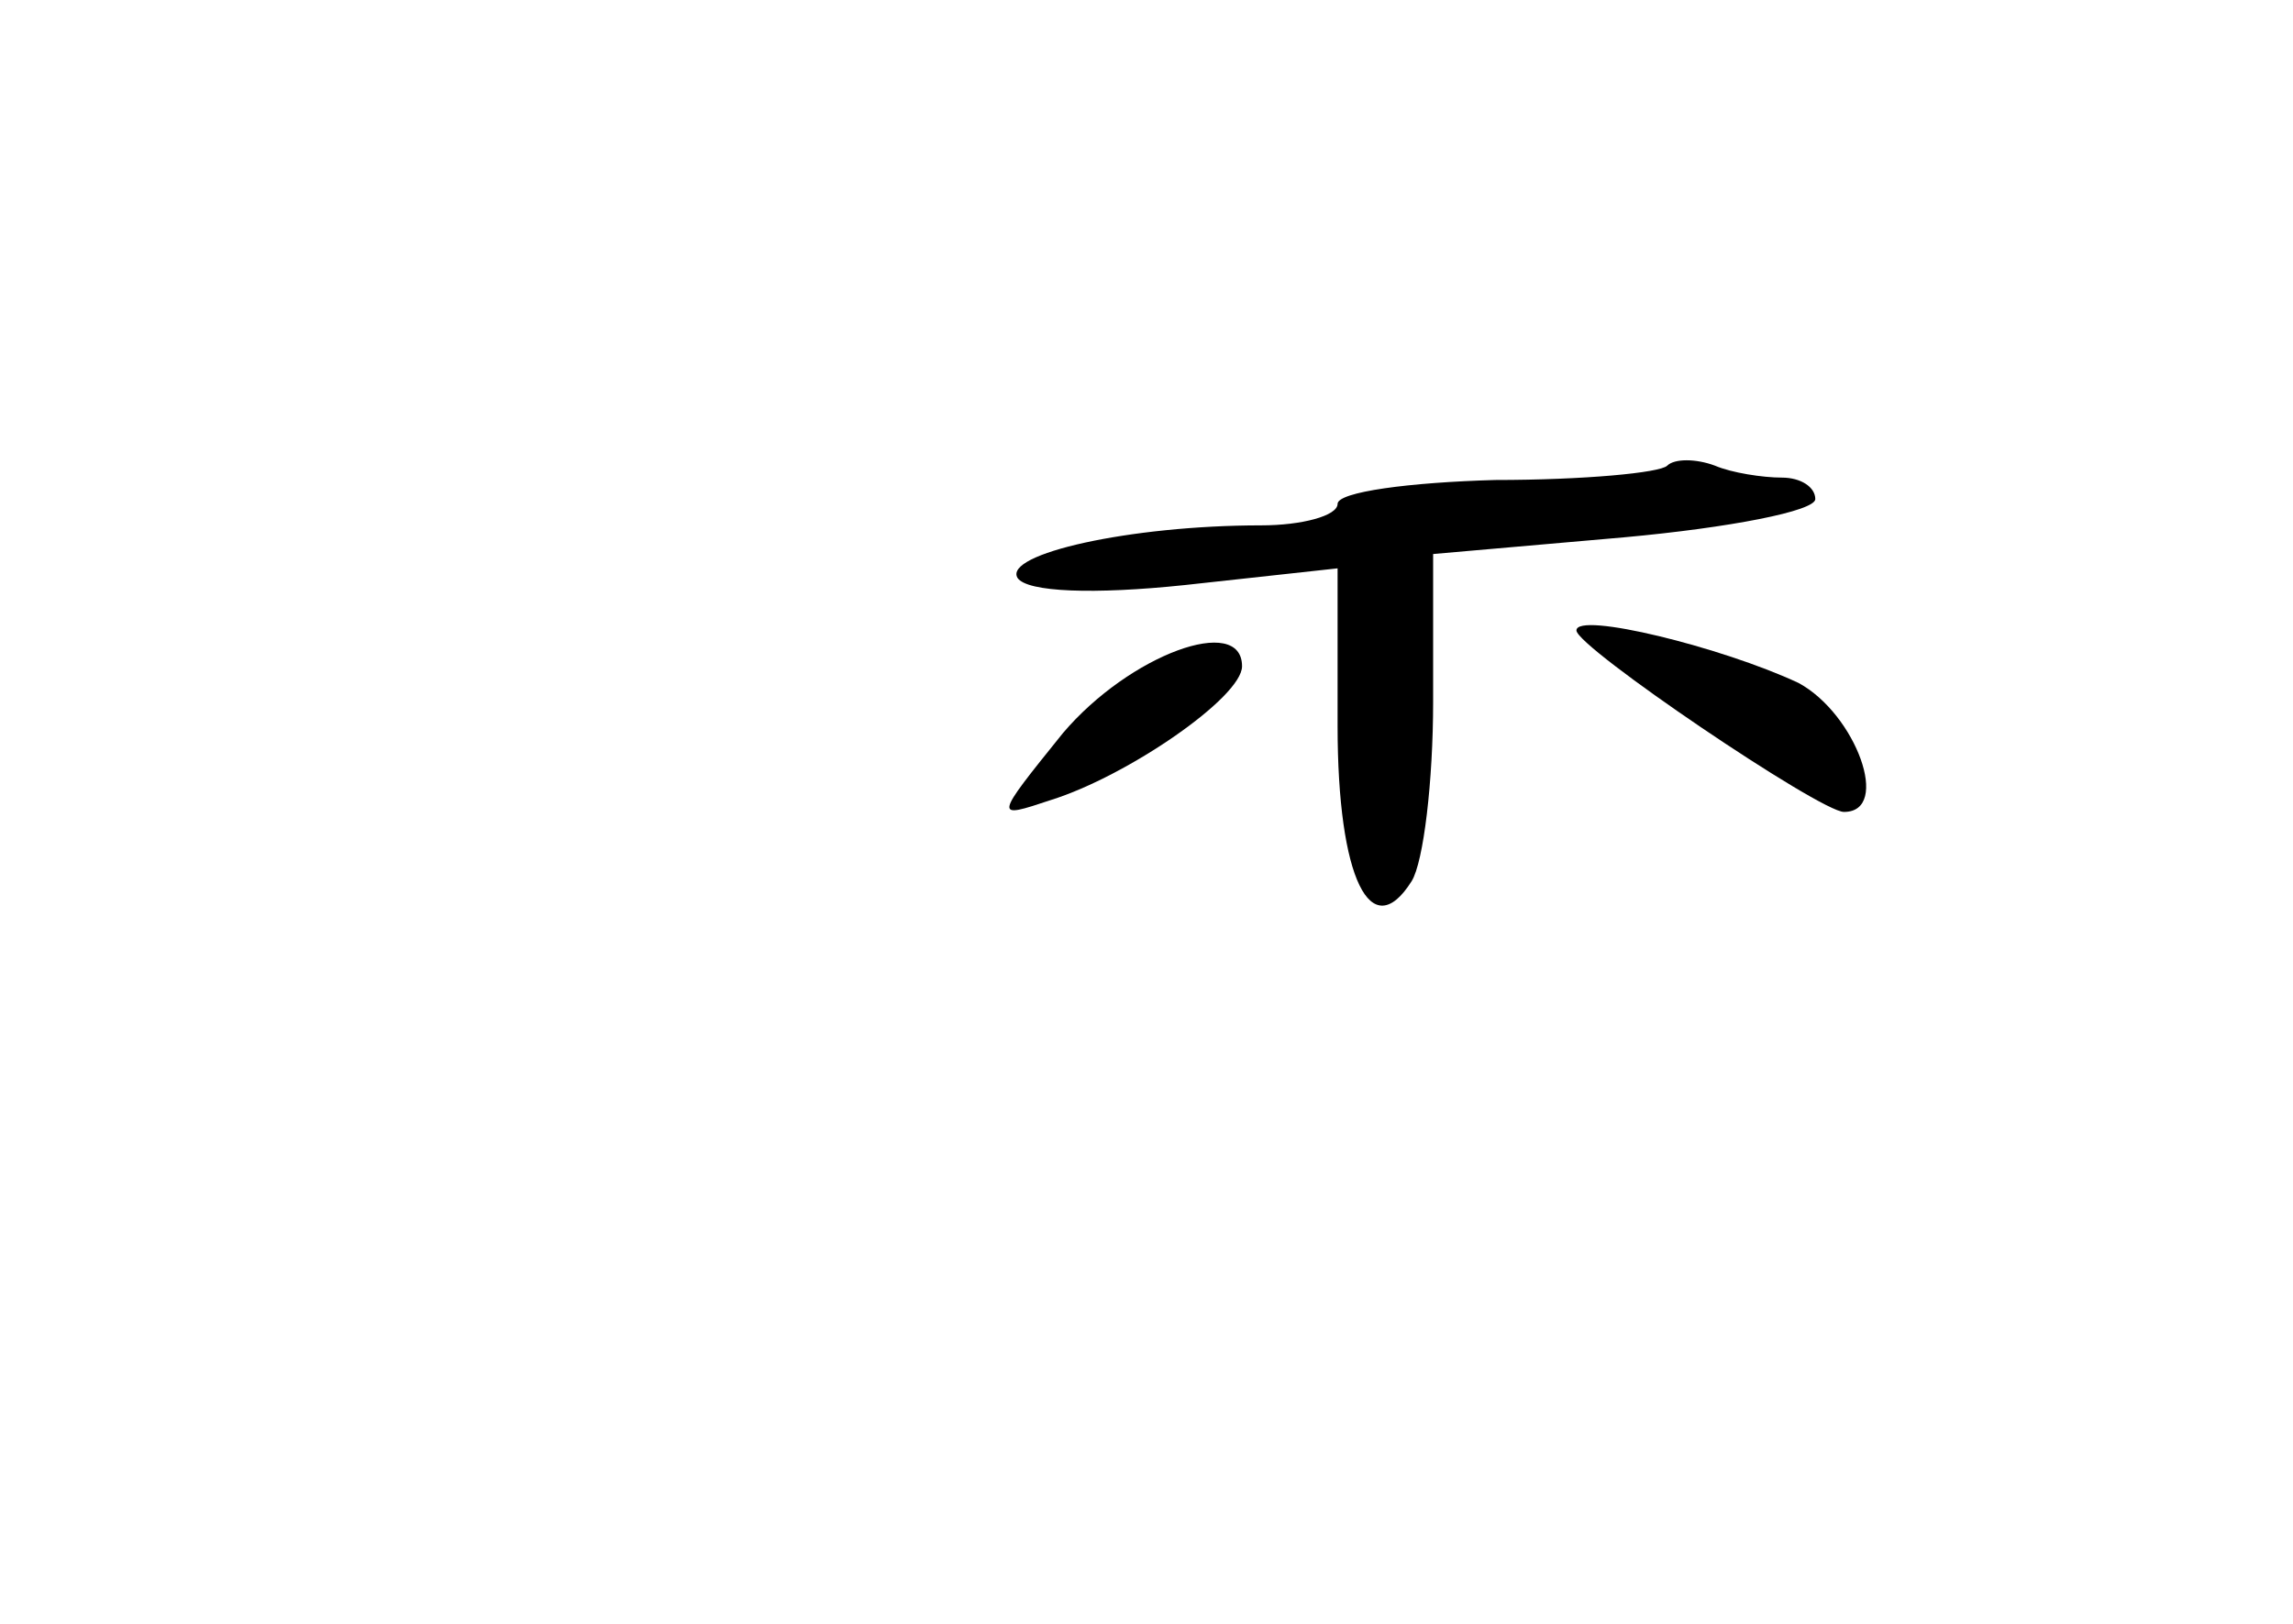 <?xml version="1.0" standalone="no"?>
<!DOCTYPE svg PUBLIC "-//W3C//DTD SVG 20010904//EN"
 "http://www.w3.org/TR/2001/REC-SVG-20010904/DTD/svg10.dtd">
<svg version="1.0" xmlns="http://www.w3.org/2000/svg"
 width="96pt" height="68pt" viewBox="0 0 96 68"
 preserveAspectRatio="xMidYMid meet">
<g transform="translate(0,68) scale(0.1,-0.1)"
fill="#000000" stroke="none">
<path d="M698 485 c-3 -3 -35 -6 -72 -6 -36 -1 -66 -5 -66 -10 0 -5 -15 -9
-32 -9 -55 0 -108 -12 -102 -22 4 -6 32 -7 70 -3 l64 7 0 -66 c0 -64 14 -92
31 -65 5 8 9 42 9 75 l0 62 80 7 c44 4 80 11 80 16 0 5 -6 9 -14 9 -8 0 -21 2
-28 5 -8 3 -17 3 -20 0z"/>
<path d="M660 416 c0 -7 102 -76 112 -76 20 0 5 41 -19 54 -32 15 -93 30 -93
22z"/>
<path d="M445 373 c-29 -36 -29 -36 -5 -28 32 10 80 43 80 56 0 22 -47 5 -75
-28z"/>
</g>
</svg>
